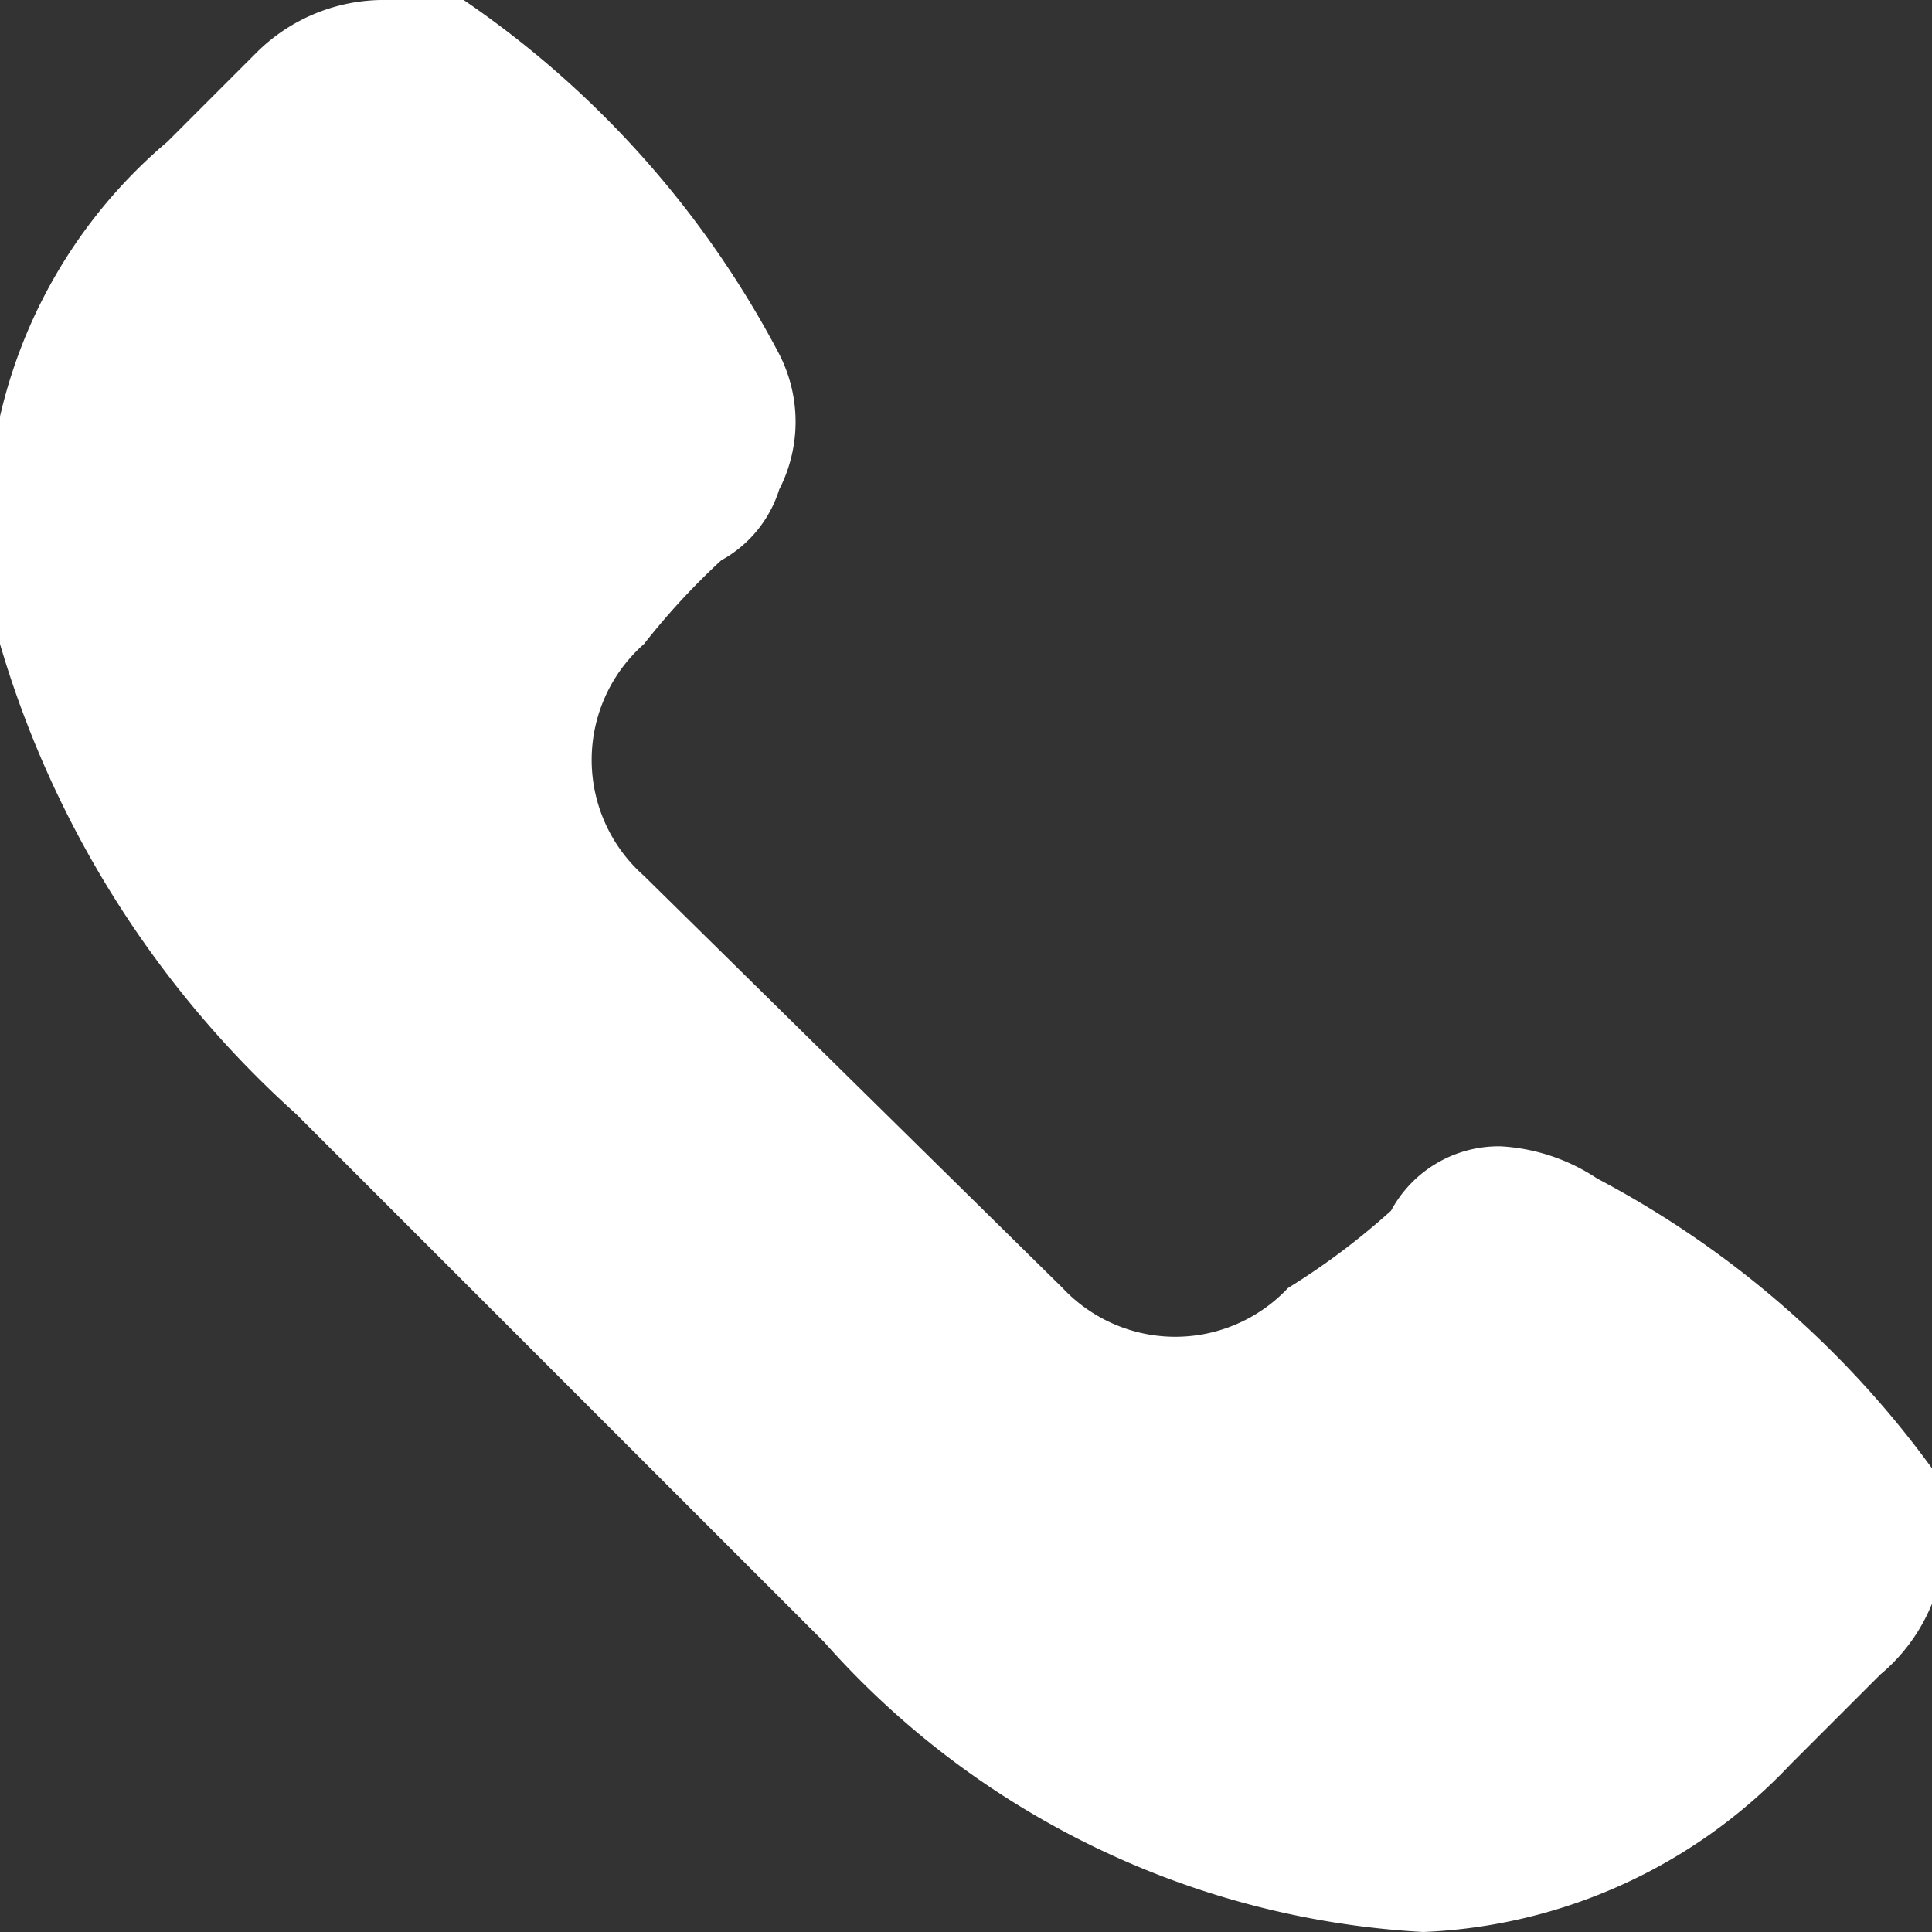 <svg xmlns="http://www.w3.org/2000/svg" viewBox="0 0 3 3"><rect x="0" y="0" width="3" height="3" fill="#333333" stroke="none"/><defs><style>.cls-1{fill:#fff;}</style></defs><g id="Layer_2" data-name="Layer 2"><g id="Layer_1-2" data-name="Layer 1"><path class="cls-1" d="M3,2.28a1.52,1.52,0,0,0-.52-.45.3.3,0,0,0-.15-.05.19.19,0,0,0-.17.1A1.1,1.1,0,0,1,2,2a.24.24,0,0,1-.35,0L1,1.36A.24.24,0,0,1,1,1,1.1,1.1,0,0,1,1.12.87.19.19,0,0,0,1.21.76a.23.23,0,0,0,0-.21A1.52,1.52,0,0,0,.72,0,.24.24,0,0,0,.6,0,.28.28,0,0,0,.4.08L.26.22A.79.79,0,0,0,0,1a1.58,1.58,0,0,0,.46.73l.82.82A1.34,1.34,0,0,0,2.21,3h0a.83.83,0,0,0,.57-.26l.14-.14A.28.28,0,0,0,3,2.28Z"/></g></g></svg>